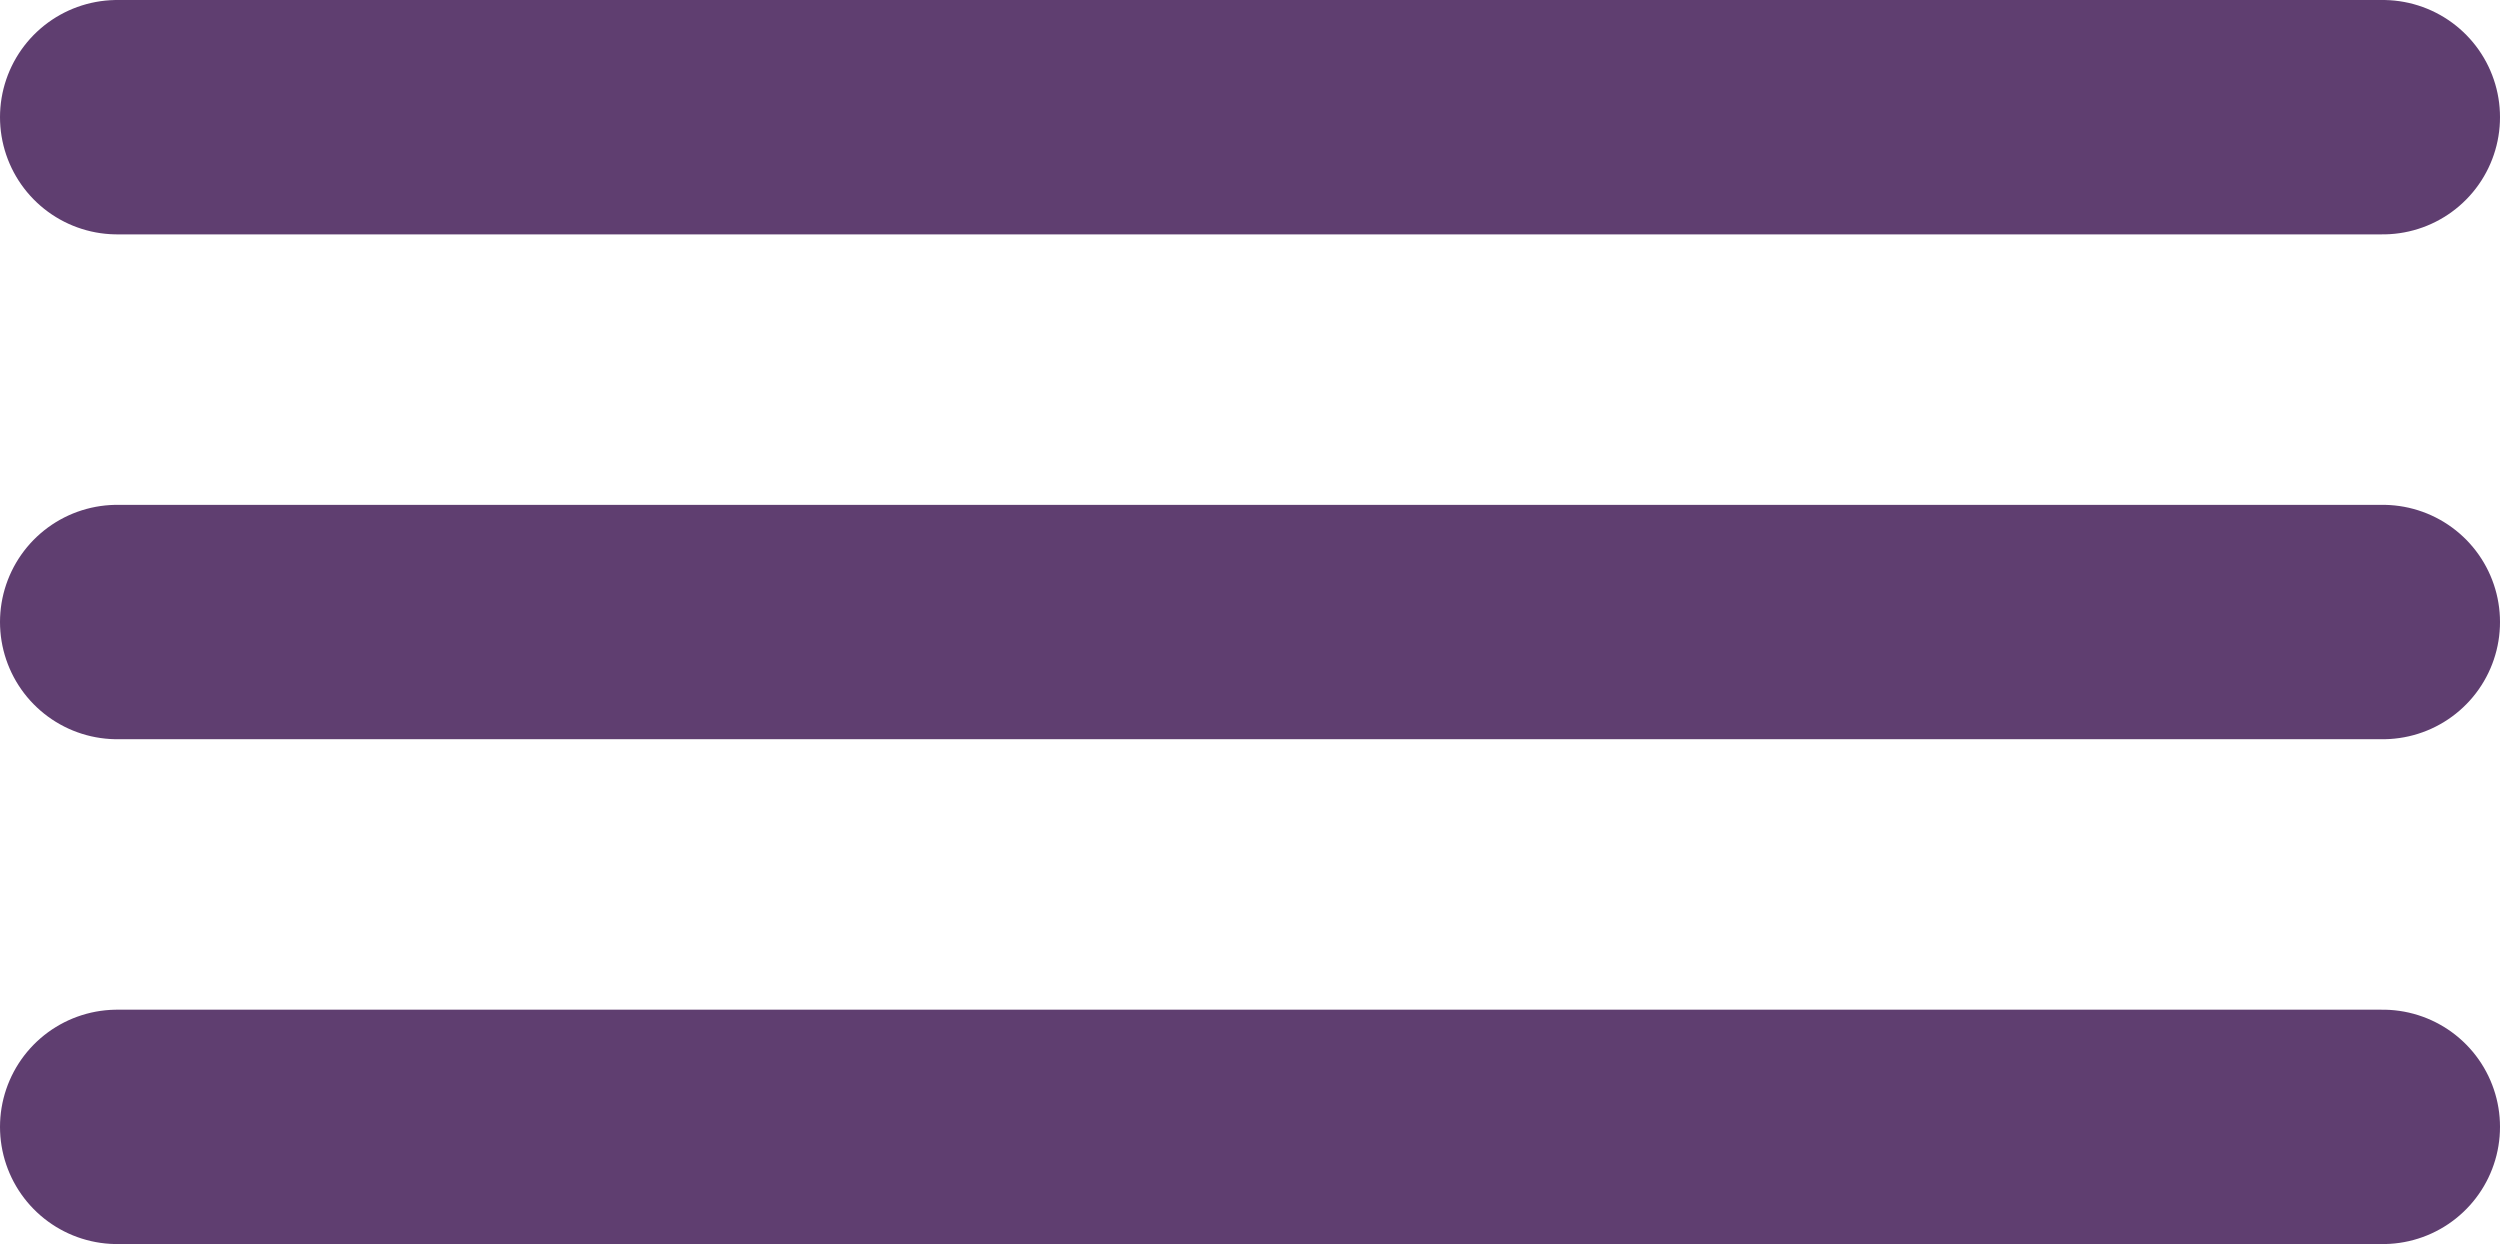 <svg xmlns="http://www.w3.org/2000/svg" width="32" height="15.924" viewBox="0 0 32 15.924">
  <g id="Component_1_1" data-name="Component 1 – 1" transform="translate(1.5 1.5)">
    <line id="Line_28" data-name="Line 28" x2="29" fill="none" stroke="#5f3e70" stroke-linecap="round" stroke-width="3"></line>
    <line id="Line_29" data-name="Line 29" x2="29" transform="translate(0 6.462)" fill="none" stroke="#5f3e70" stroke-linecap="round" stroke-width="3"></line>
    <line id="Line_30" data-name="Line 30" x2="29" transform="translate(0 12.924)" fill="none" stroke="#5f3e70" stroke-linecap="round" stroke-width="3"></line>
  </g>
</svg>